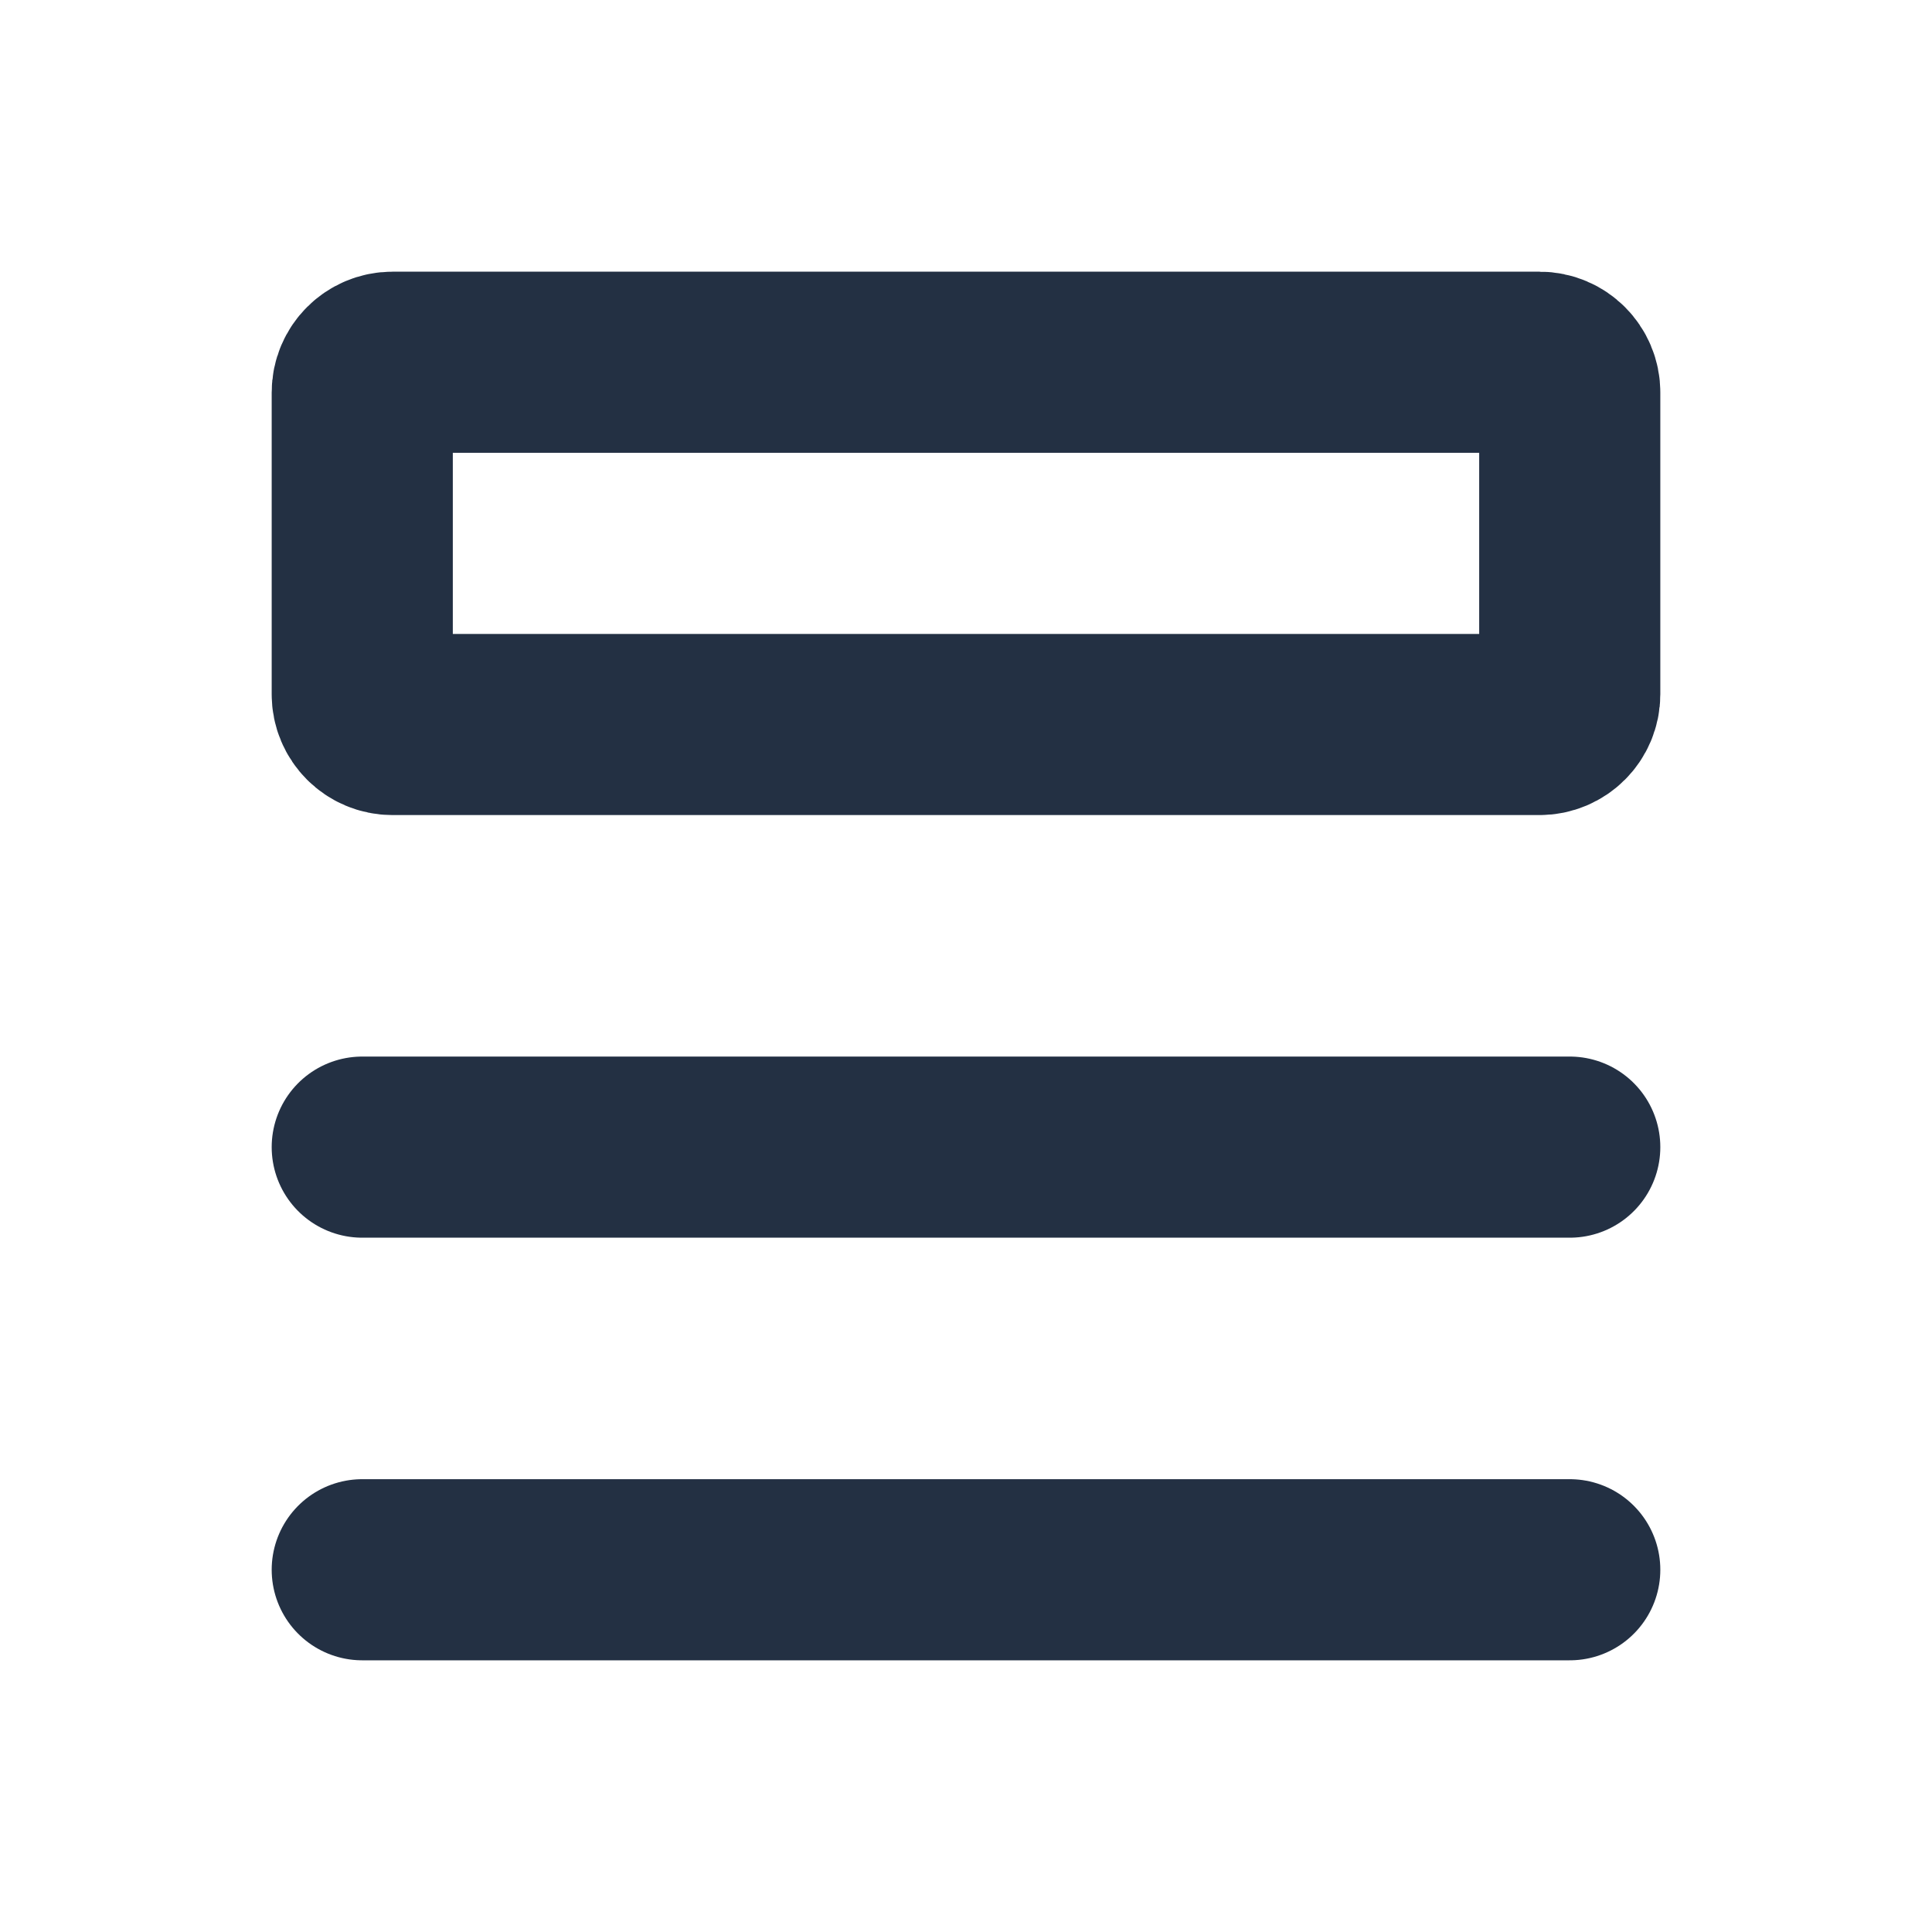 <svg width="16" height="16" viewBox="0 0 16 16" fill="none" xmlns="http://www.w3.org/2000/svg">
<path d="M12.75 3L3.25 3C3.112 3 3 3.112 3 3.25L3 5.75C3 5.888 3.112 6 3.25 6L12.75 6C12.888 6 13 5.888 13 5.75V3.25C13 3.112 12.888 3 12.75 3Z" stroke="#233043" stroke-width="1.5" stroke-linecap="round" stroke-linejoin="round"/>
<path d="M3 9.5L13 9.5" stroke="#233043" stroke-width="1.5" stroke-linecap="round" stroke-linejoin="round"/>
<path d="M3 13L13 13" stroke="#233043" stroke-width="1.5" stroke-linecap="round" stroke-linejoin="round"/>
</svg>
